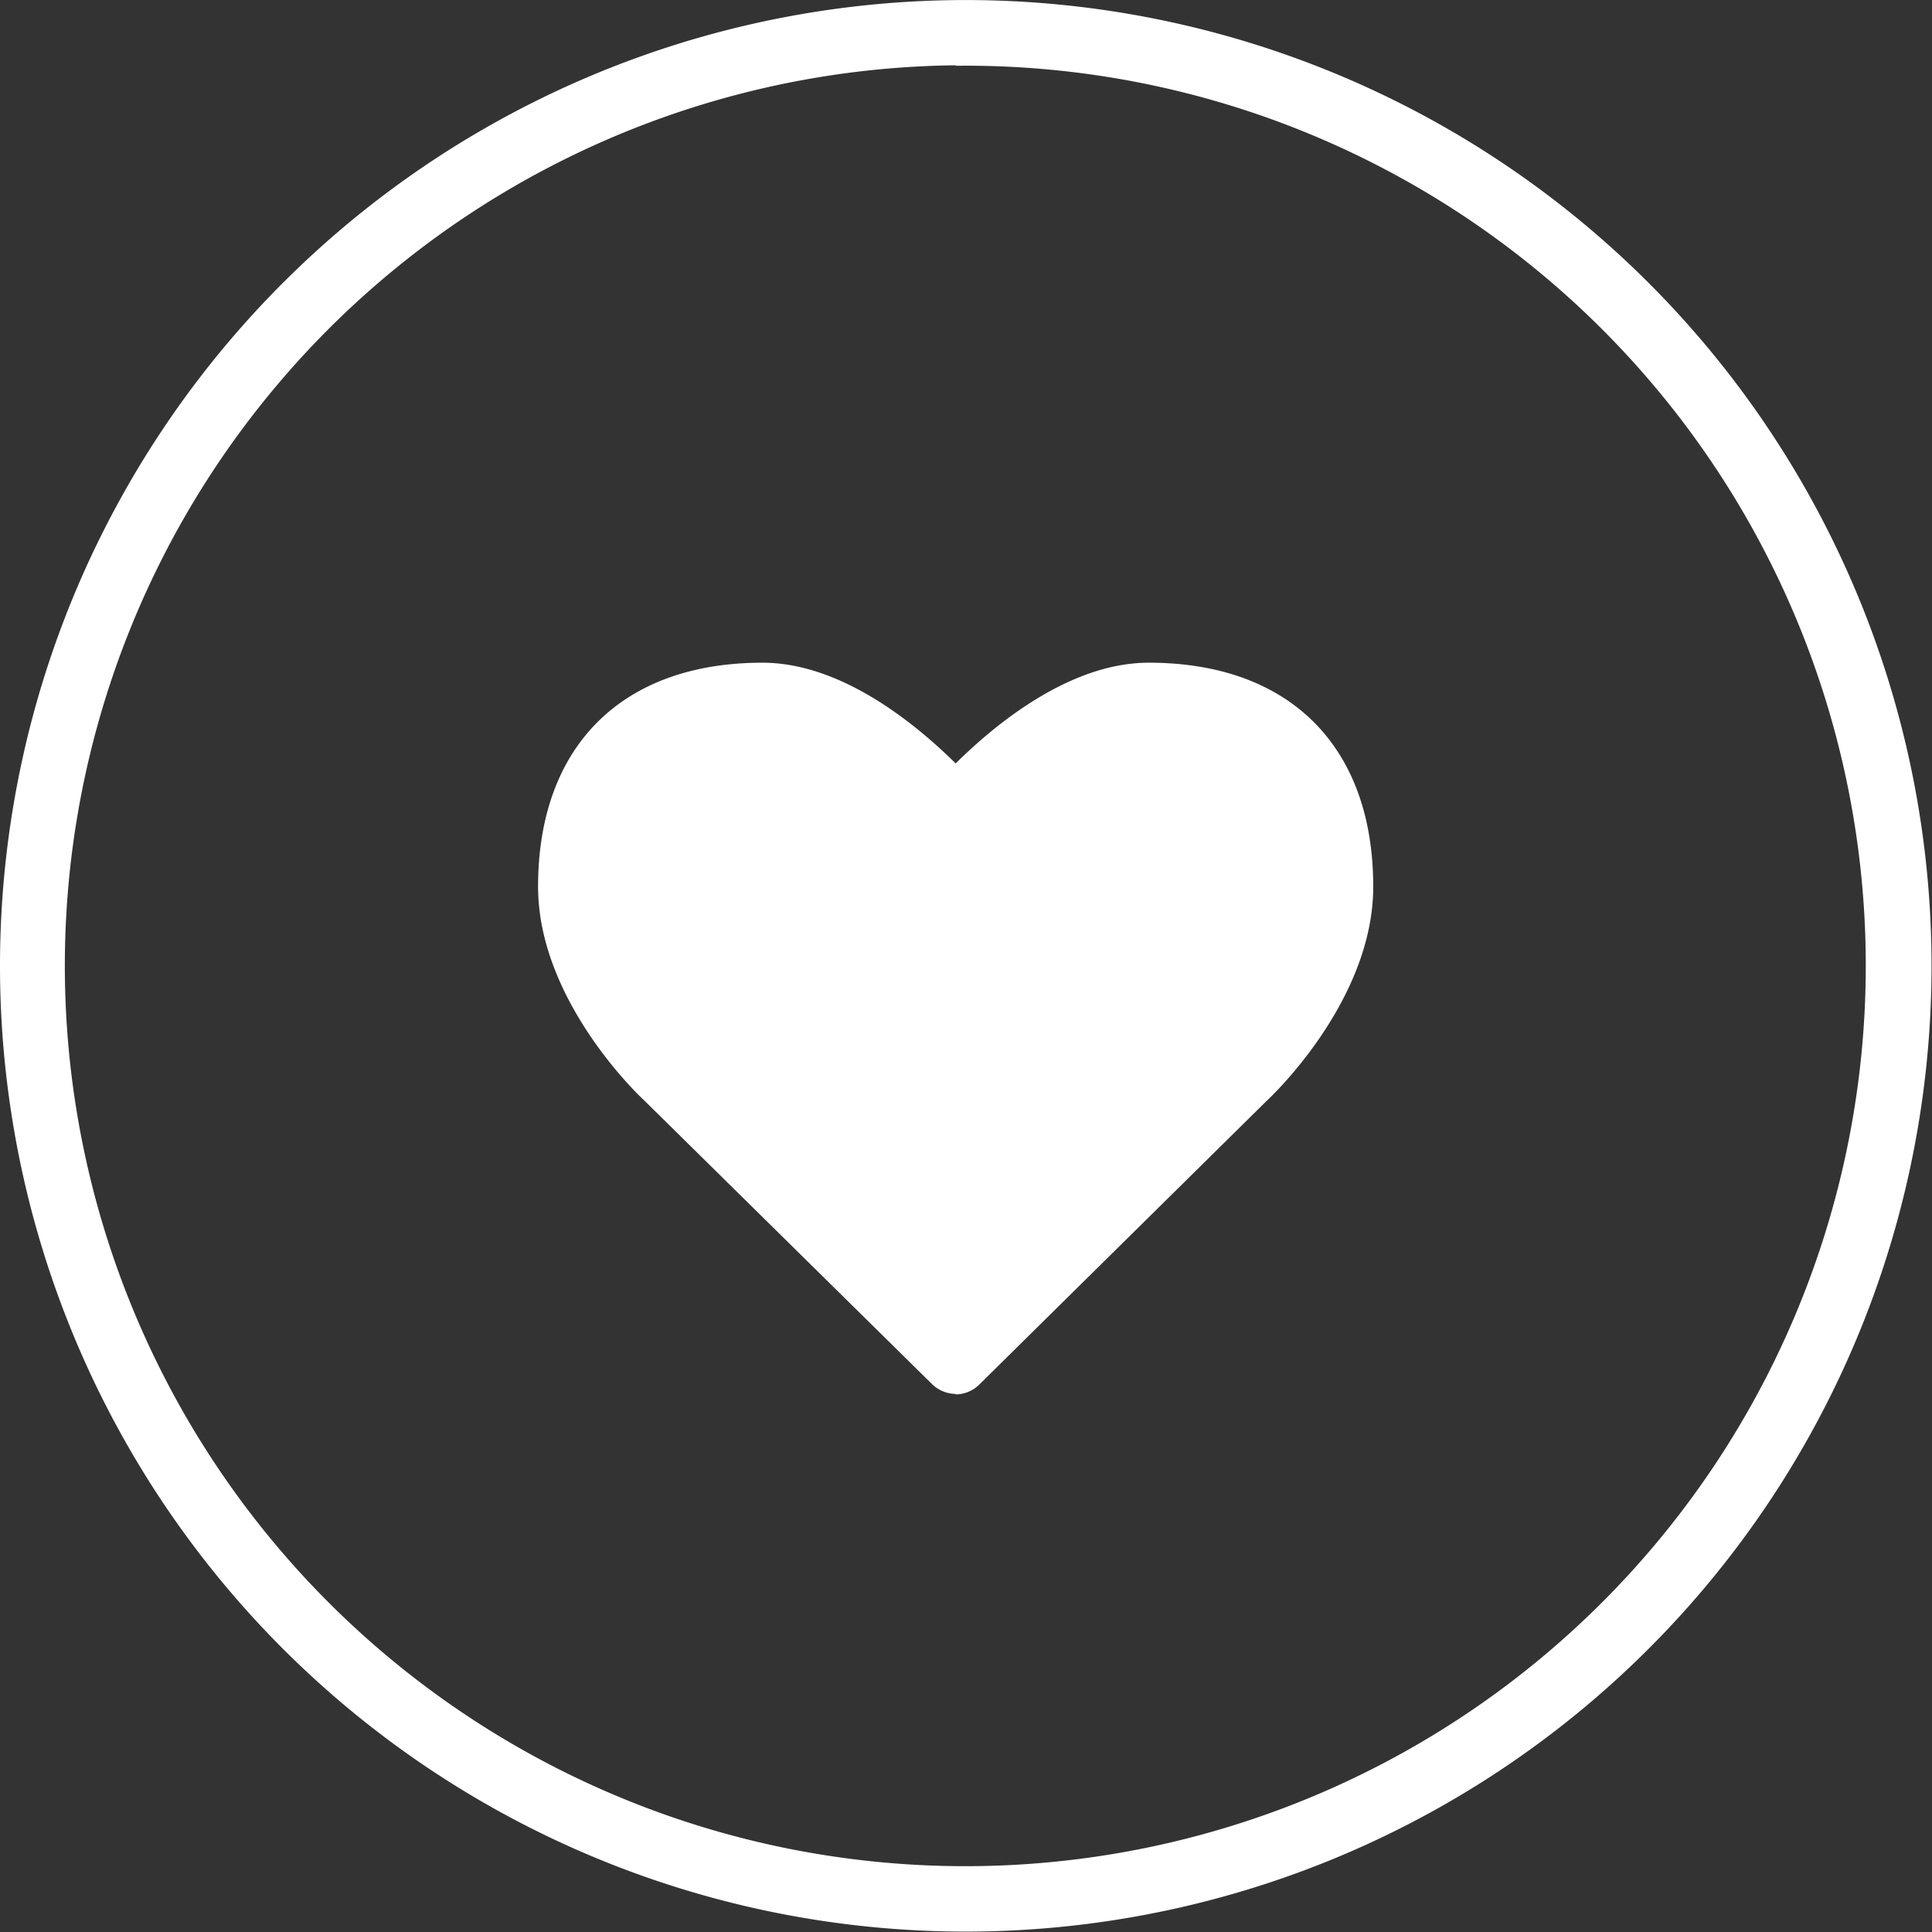 <svg xmlns="http://www.w3.org/2000/svg" viewBox="0 0 42.01 42.01">
  <rect x="0" y="0" width="42.01" height="42.01" fill="#333333" stroke="none"/>
  <defs>
    <style>.cls-1{fill:white;}</style>
  </defs>
  <title>Asset 4</title>
  <g id="Layer_2" data-name="Layer 2">
    <g id="Layer_1-2" data-name="Layer 1">
      <path id="heart" class="cls-1"
            d="M20.78,42A21,21,0,1,1,42,21,21,21,0,0,1,20.78,42Zm0-40.58A19.58,19.58,0,1,0,40.57,21,19.57,19.57,0,0,0,20.78,1.43Zm0,28.89a.75.75,0,0,1-.51-.21L14,23.92c-.08-.07-2.3-2.16-2.3-4.64,0-3.05,1.82-4.87,4.88-4.87,1.74,0,3.37,1.37,4.2,2.19.83-.82,2.46-2.19,4.2-2.19,3.06,0,4.88,1.82,4.88,4.87,0,2.48-2.22,4.57-2.32,4.66l-6.25,6.17A.74.74,0,0,1,20.78,30.32Zm-4.2-14.48c-1.57,0-3.44.6-3.44,3.44,0,1.86,1.84,3.6,1.86,3.62l5.78,5.7,5.76-5.69s1.88-1.77,1.88-3.63c0-2.84-1.87-3.44-3.44-3.44s-3.12,1.63-3.64,2.26a.75.75,0,0,1-1.06.06l-.06-.06C19.7,17.47,18,15.84,16.58,15.84Z"/>
      <path class="cls-1"
            d="M20.17,18c-.56-.67-2.32-2.42-3.88-2.42s-3.66.64-3.66,3.67c0,2,2,3.83,2,3.85l6.15,6.07,6.13-6.05c.05,0,2-1.89,2-3.87,0-3-2-3.67-3.66-3.67S21.91,17.33,21.36,18a.8.8,0,0,1-1.13.05s0,0-.06-.05"/>
    </g>
  </g>
</svg>
